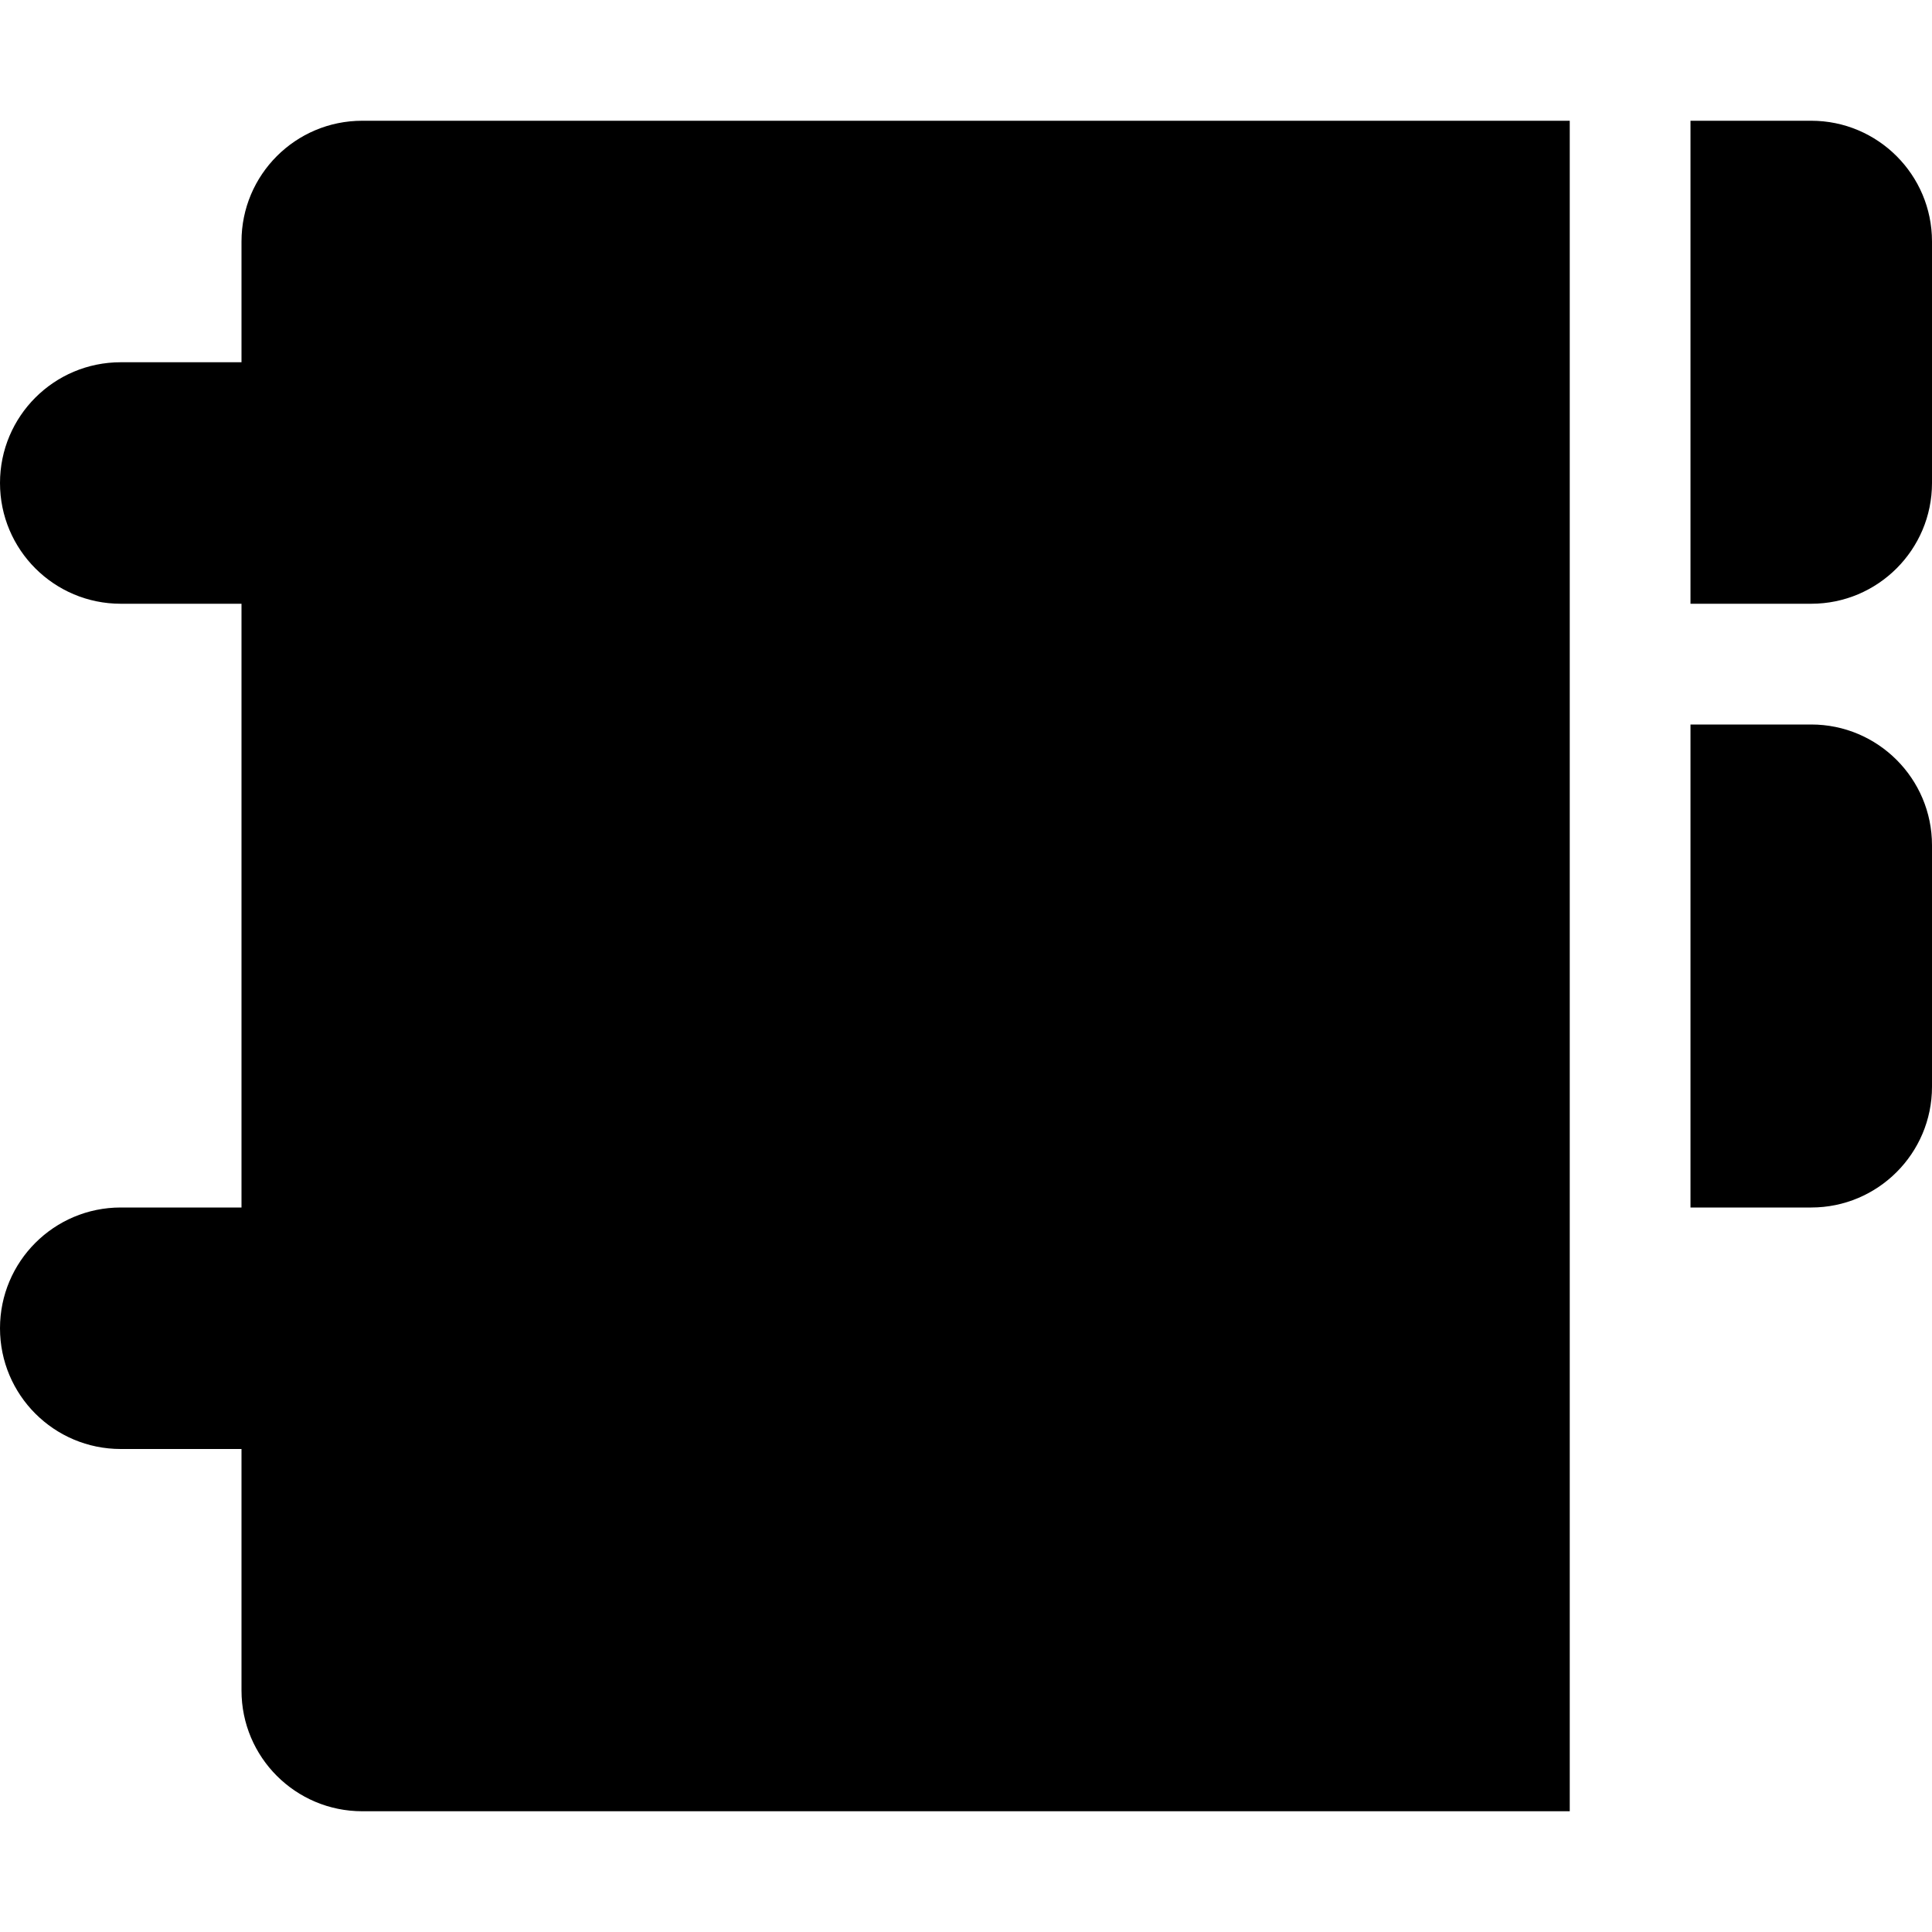 <?xml version="1.0" encoding="iso-8859-1"?>
<!-- Generator: Adobe Illustrator 17.0.0, SVG Export Plug-In . SVG Version: 6.00 Build 0)  -->
<!DOCTYPE svg PUBLIC "-//W3C//DTD SVG 1.1//EN" "http://www.w3.org/Graphics/SVG/1.1/DTD/svg11.dtd">
<svg version="1.1" id="Layer_1" xmlns="http://www.w3.org/2000/svg" xmlns:xlink="http://www.w3.org/1999/xlink" x="0px" y="0px"
	 width="32px" height="32px" viewBox="0 0 32 32" style="enable-background:new 0 0 32 32;" xml:space="preserve">
<g>
	<defs>
		<rect id="SVGID_1_" width="32" height="32"/>
	</defs>
	<clipPath id="SVGID_2_">
		<use xlink:href="#SVGID_1_"  style="overflow:visible;"/>
	</clipPath>
	<g style="clip-path:url(#SVGID_2_);">
		<defs>
			<rect id="SVGID_3_" width="32" height="32"/>
		</defs>
		<clipPath id="SVGID_4_">
			<use xlink:href="#SVGID_3_"  style="overflow:visible;"/>
		</clipPath>
		<path style="clip-path:url(#SVGID_4_);" d="M30,2h-2v8h2c1.102,0,2-0.895,2-2V4C32,2.895,31.102,2,30,2"/>
		<path style="clip-path:url(#SVGID_4_);" d="M26,2H6C4.895,2,4,2.895,4,4v2H2C0.895,6,0,6.895,0,8s0.895,2,2,2h2v10H2
			c-1.105,0-2,0.895-2,2s0.895,2,2,2h2v4c0,1.105,0.895,2,2,2h20V2z"/>
		<path style="clip-path:url(#SVGID_4_);" d="M30,12h-2v8h2c1.102,0,2-0.895,2-2v-4C32,12.895,31.102,12,30,12"/>
	</g>
</g>
</svg>
